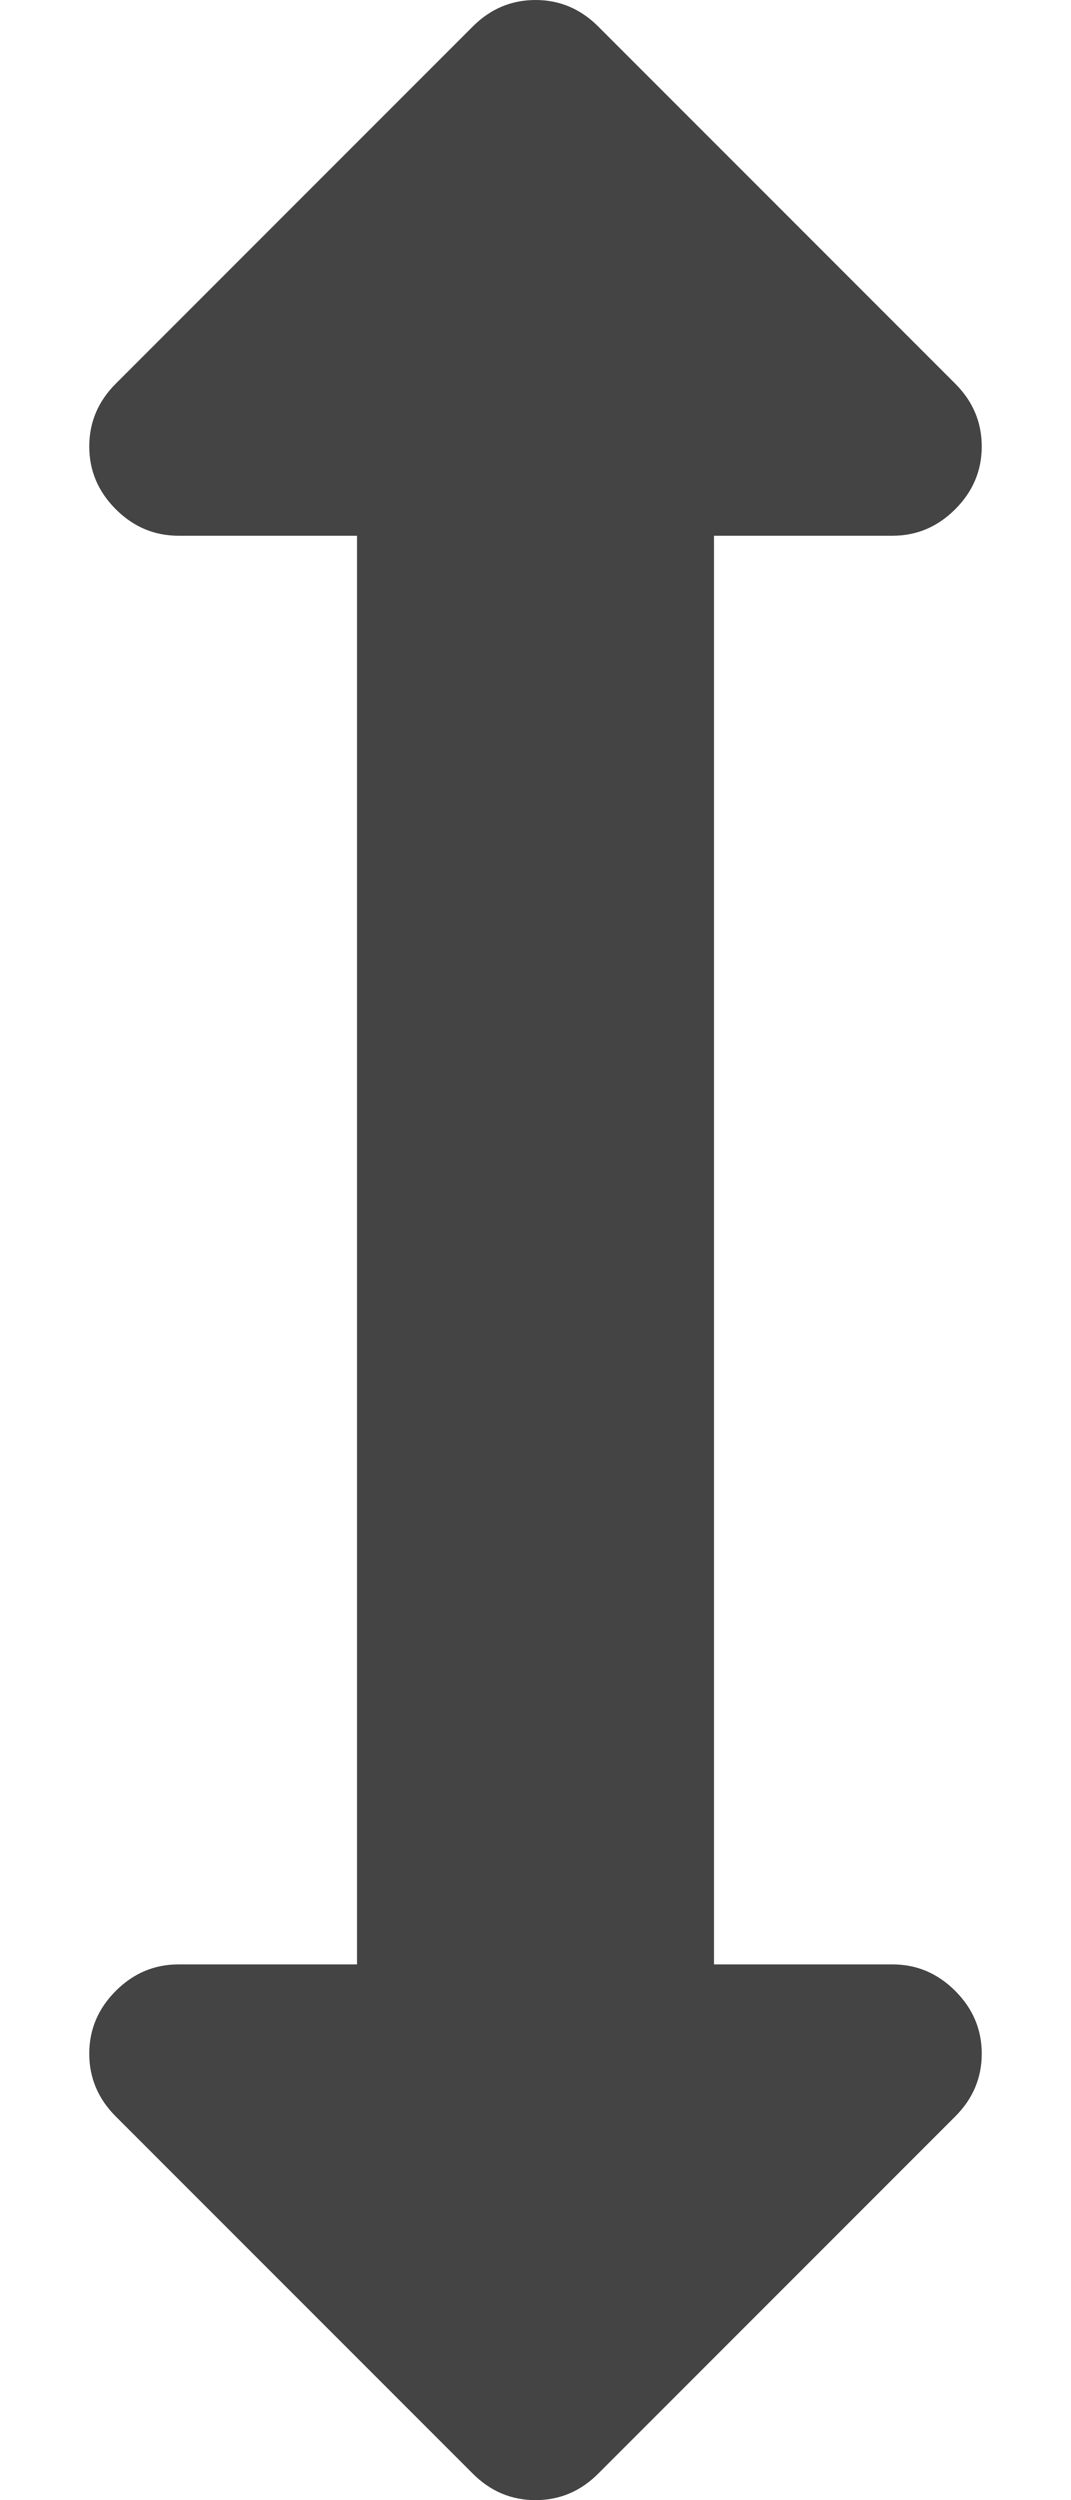 <?xml version="1.0" encoding="utf-8"?>
<!-- Generated by IcoMoon.io -->
<!DOCTYPE svg PUBLIC "-//W3C//DTD SVG 1.1//EN" "http://www.w3.org/Graphics/SVG/1.1/DTD/svg11.dtd">
<svg version="1.1" xmlns="http://www.w3.org/2000/svg" xmlns:xlink="http://www.w3.org/1999/xlink" width="12" height="28" viewBox="0 0 12 28">
<path fill="#444444" d="M11 5q0 0.406-0.297 0.703t-0.703 0.297h-2v16h2q0.406 0 0.703 0.297t0.297 0.703-0.297 0.703l-4 4q-0.297 0.297-0.703 0.297t-0.703-0.297l-4-4q-0.297-0.297-0.297-0.703t0.297-0.703 0.703-0.297h2v-16h-2q-0.406 0-0.703-0.297t-0.297-0.703 0.297-0.703l4-4q0.297-0.297 0.703-0.297t0.703 0.297l4 4q0.297 0.297 0.297 0.703z"></path>
</svg>
